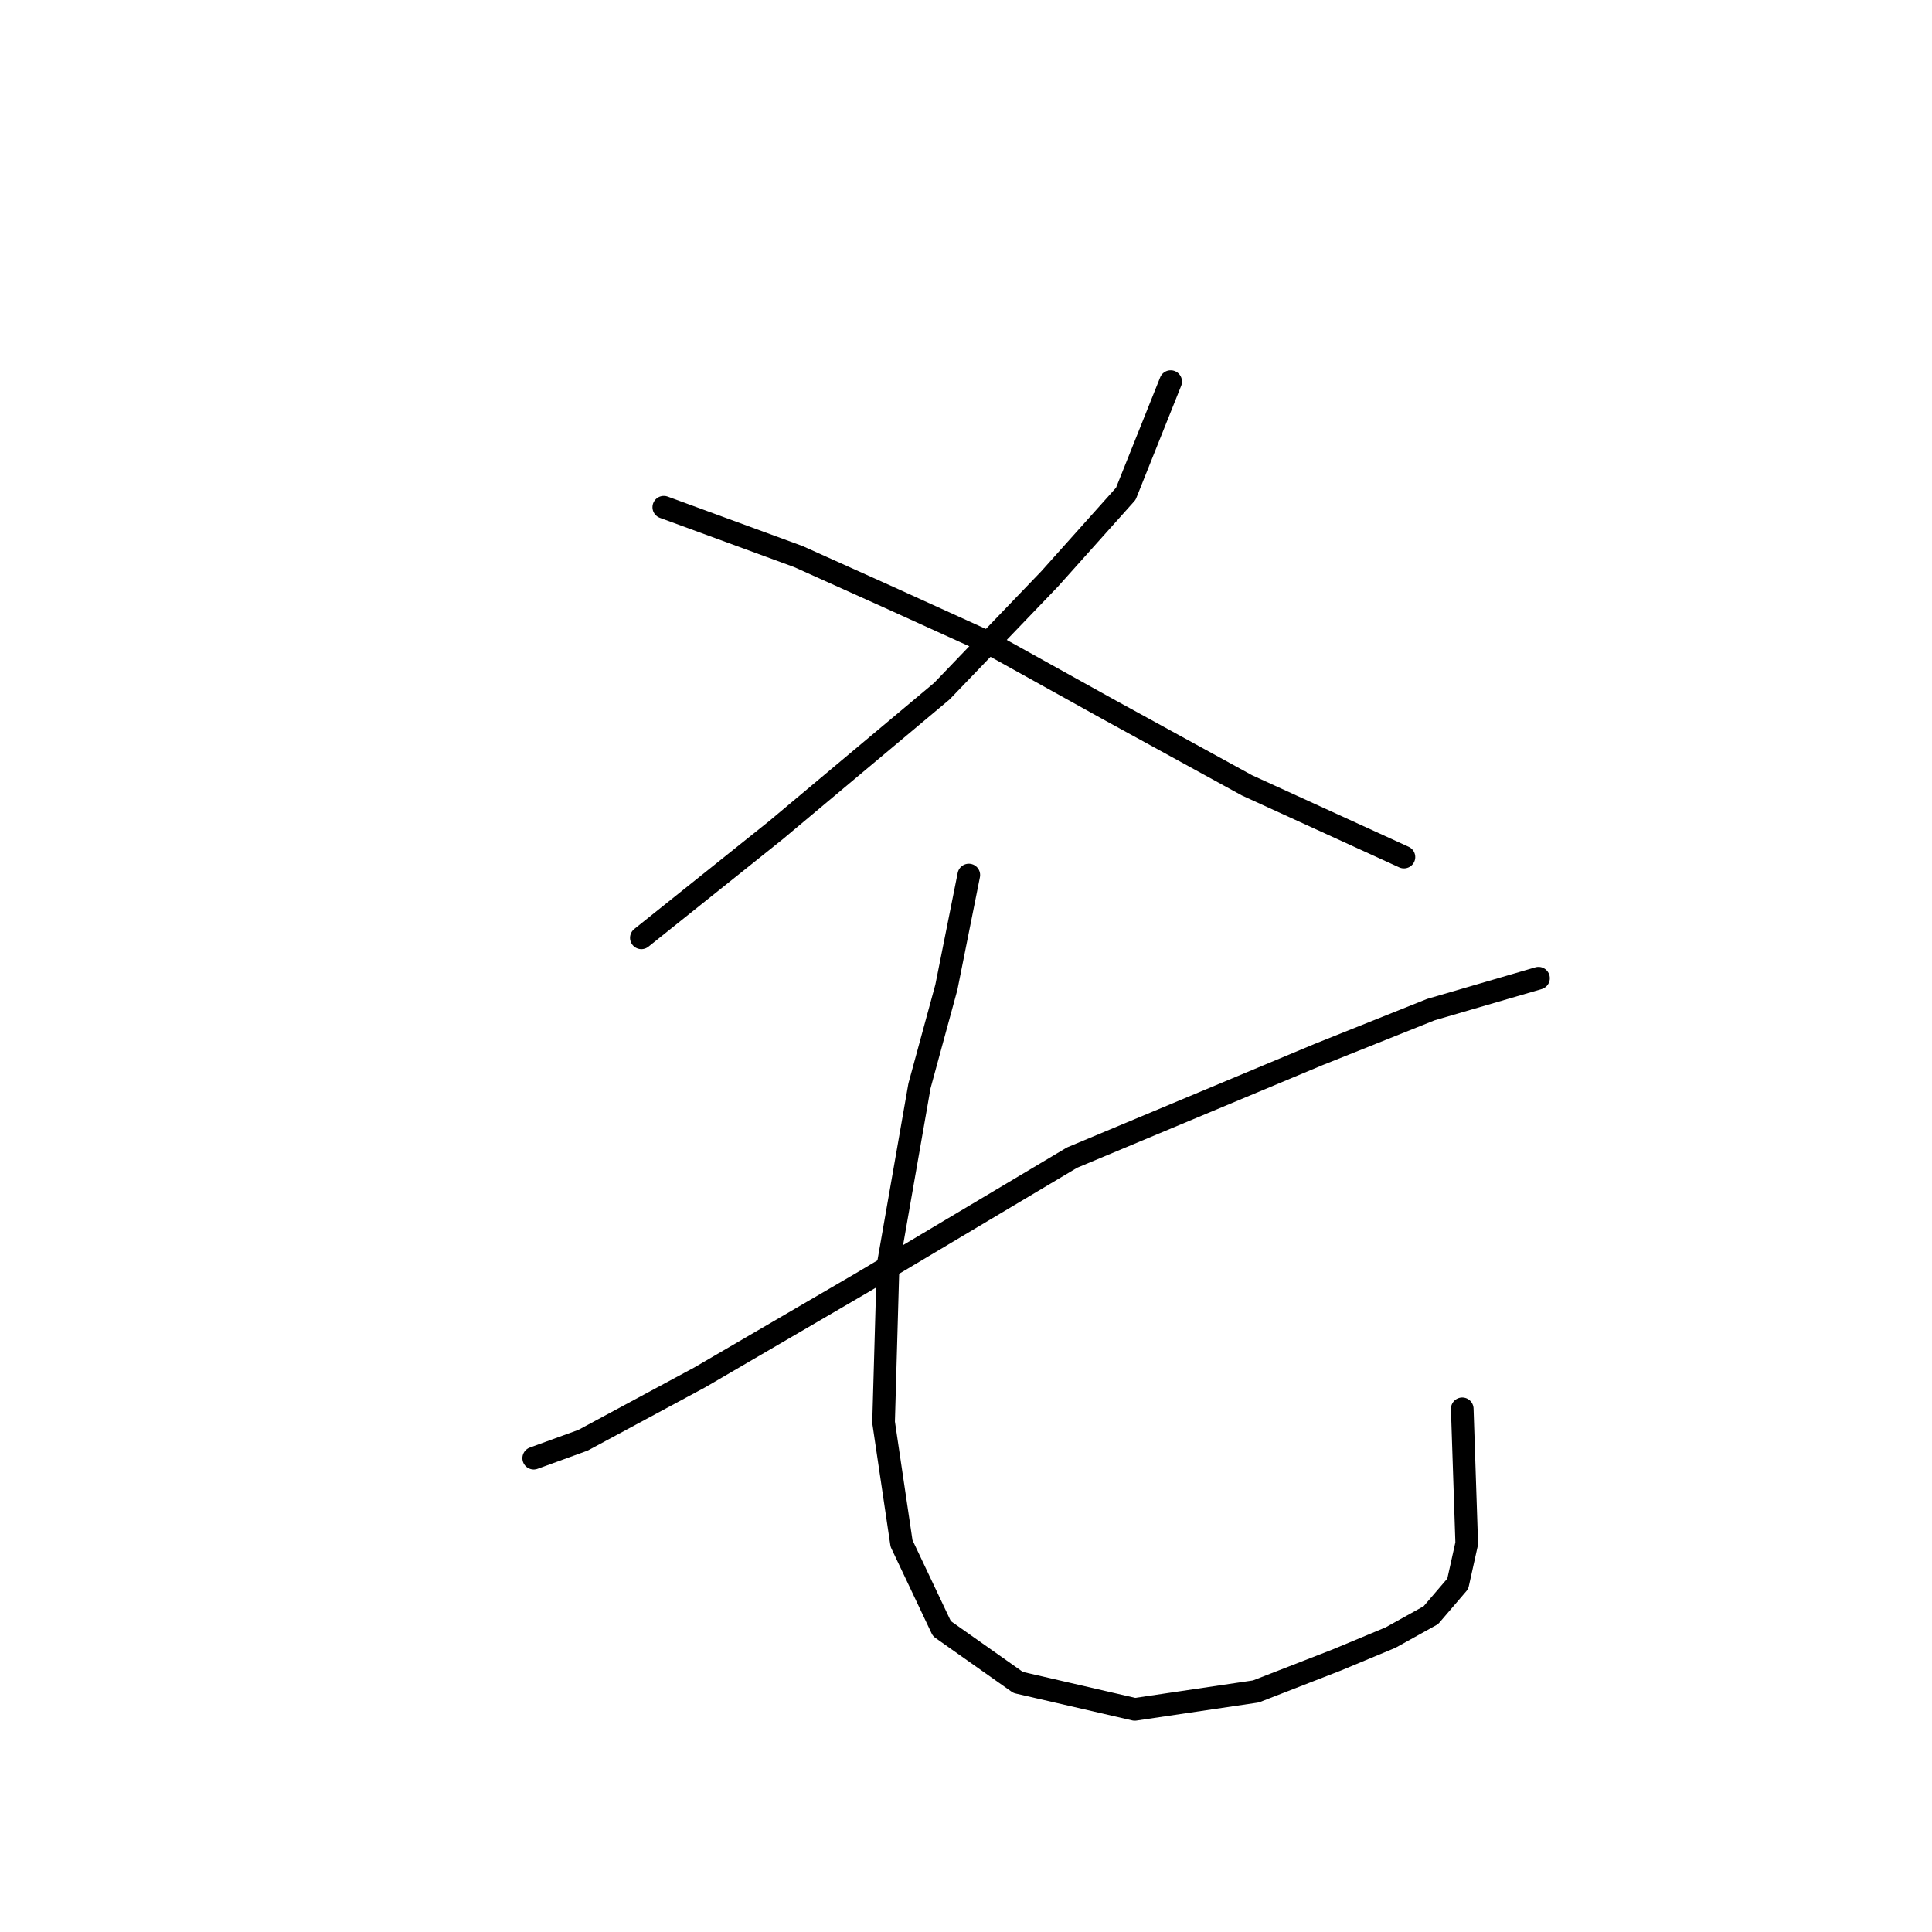 <?xml version="1.0" standalone="no"?>
    <svg width="256" height="256" xmlns="http://www.w3.org/2000/svg" version="1.1">
    <polyline stroke="black" stroke-width="3" stroke-linecap="round" fill="transparent" stroke-linejoin="round" points="155.12 50.565 149.176 65.425 139.072 76.718 124.806 91.577 102.814 110.003 84.983 124.268 84.983 124.268 " />
        <polyline stroke="black" stroke-width="3" stroke-linecap="round" fill="transparent" stroke-linejoin="round" points="87.955 67.208 105.786 73.746 117.674 79.095 130.75 85.039 146.799 93.955 165.224 104.059 186.028 113.569 186.028 113.569 " />
        <polyline stroke="black" stroke-width="3" stroke-linecap="round" fill="transparent" stroke-linejoin="round" points="203.859 129.618 189.594 133.778 174.734 139.722 142.043 153.393 114.108 170.036 92.71 182.518 77.256 190.839 70.718 193.216 70.718 193.216 " />
        <polyline stroke="black" stroke-width="3" stroke-linecap="round" fill="transparent" stroke-linejoin="round" points="128.373 115.947 125.401 130.806 121.835 143.883 117.674 167.658 117.079 188.461 119.457 204.51 124.806 215.803 134.911 222.935 150.365 226.502 166.413 224.124 177.112 219.964 184.245 216.992 189.594 214.02 193.16 209.859 194.349 204.51 193.755 186.678 193.755 186.678 " />
        </svg>